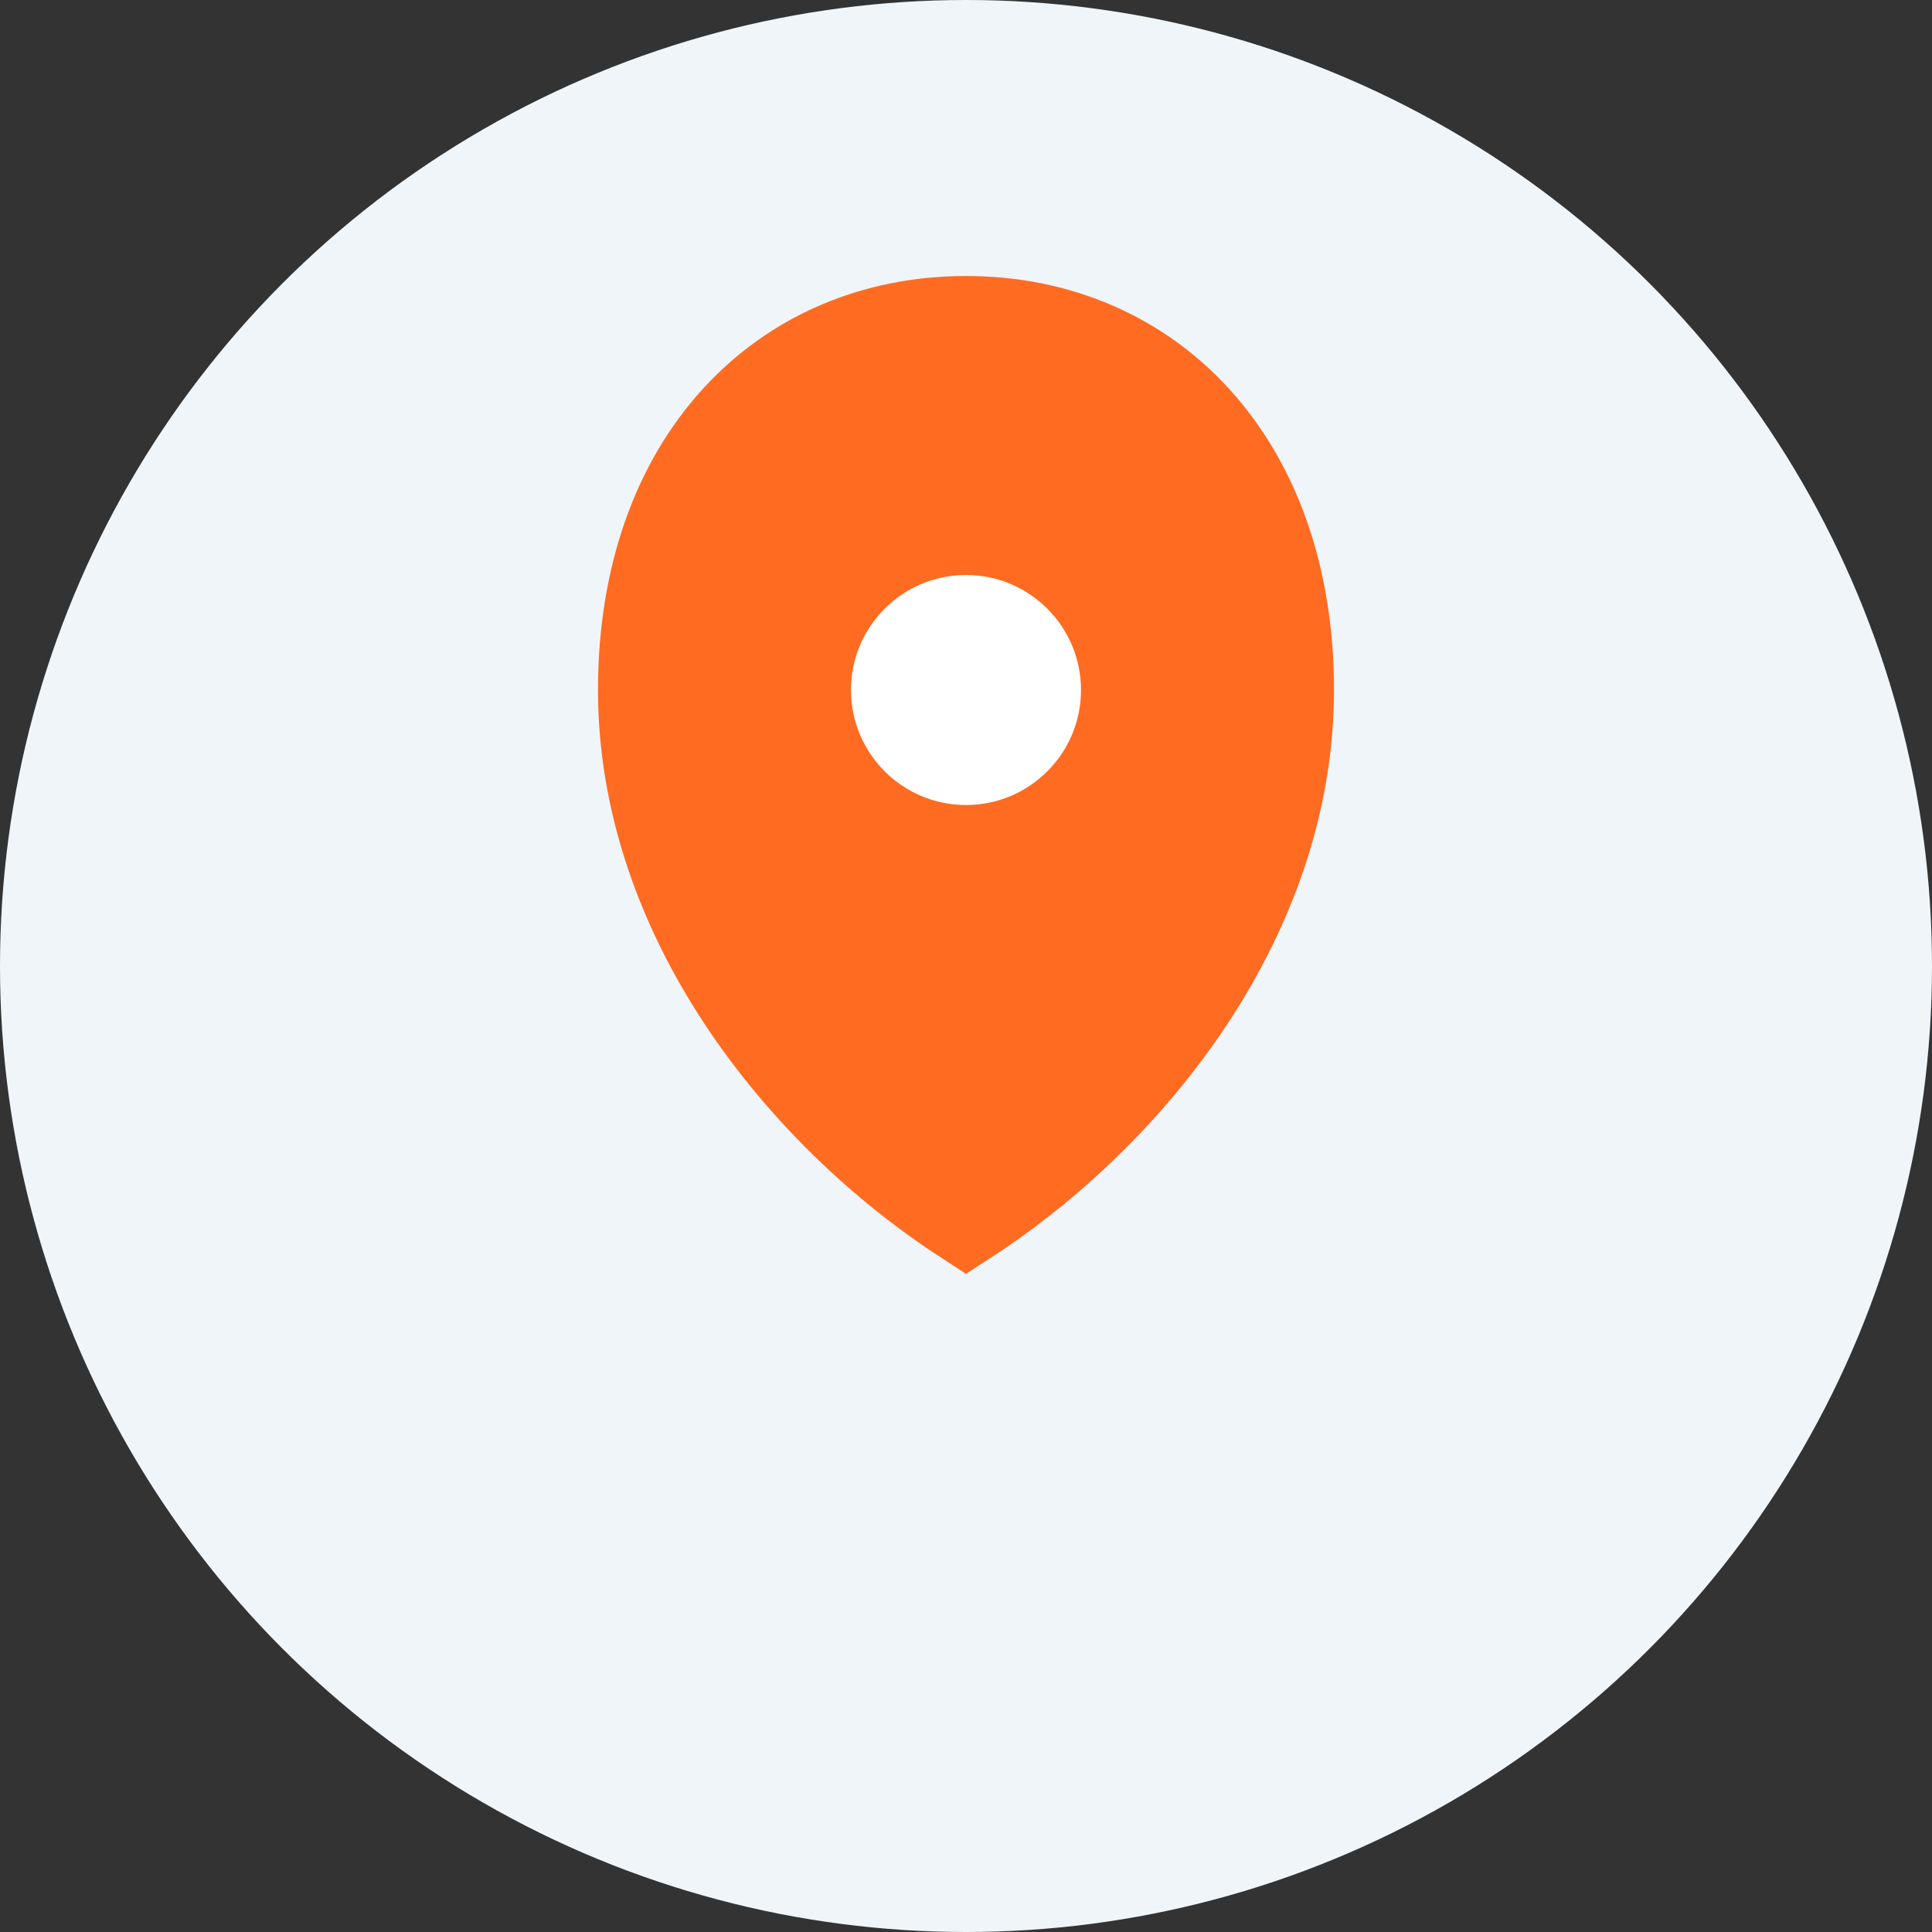 <svg width="42" height="42" viewBox="0 0 42 42" fill="none" xmlns="http://www.w3.org/2000/svg">
  <rect x="0" y="0" width="42" height="42" fill="#333333" stroke="none"/>
  <circle cx="21" cy="21" r="21" fill="#F0F5FA"/>
  <path d="M21 26.5C24.59 24.167 28 19.9 28 15C28 10.029 24.971 7 21 7C17.029 7 14 10.029 14 15C14 19.9 17.41 24.167 21 26.5Z" fill="#FF6B21" stroke="#FF6B21" stroke-width="2"/>
  <circle cx="21" cy="15" r="3.5" fill="white" stroke="#FF6B21" stroke-width="2"/>
</svg>